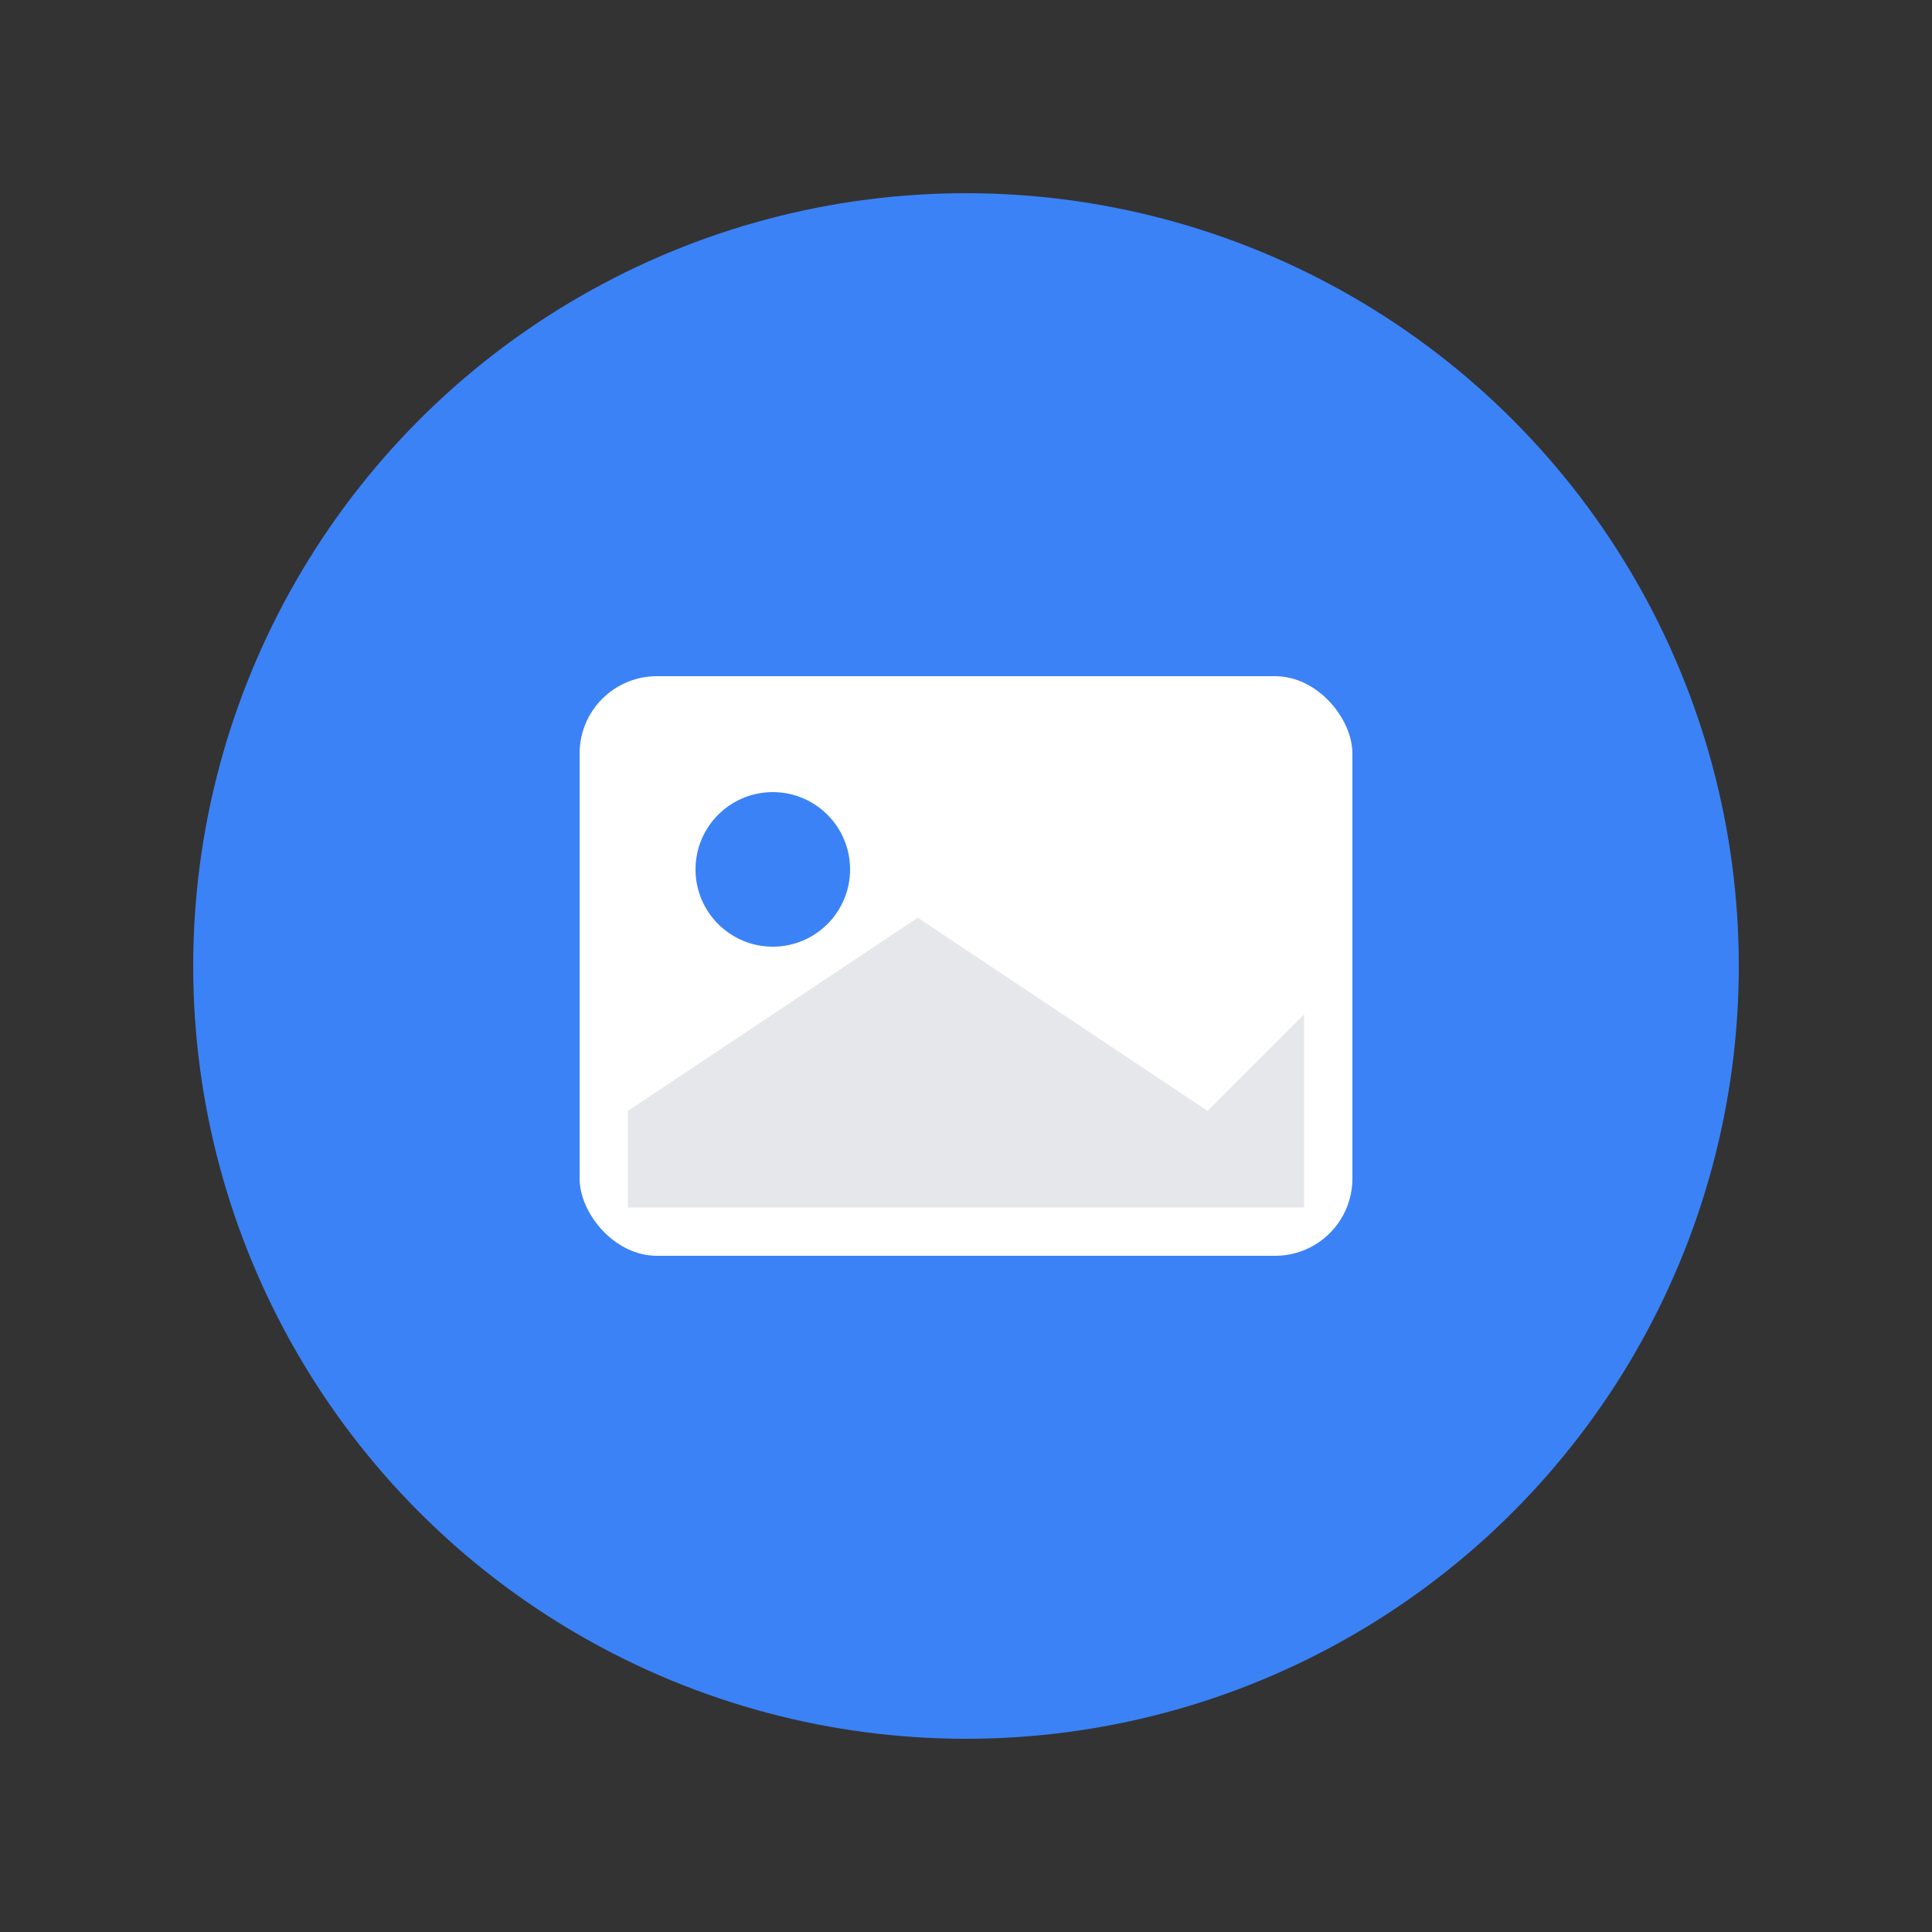 <svg width="200" height="200" viewBox="0 0 200 200" fill="none" xmlns="http://www.w3.org/2000/svg">
  <rect x="0" y="0" width="200" height="200" fill="#333333" stroke="none"/>
  <circle cx="100" cy="100" r="80" fill="#3B82F6"/>
  <rect x="60" y="70" width="80" height="60" rx="8" fill="white"/>
  <circle cx="80" cy="90" r="8" fill="#3B82F6"/>
  <path d="M65 115 L95 95 L125 115 L135 105 L135 125 L65 125 Z" fill="#E5E7EB"/>
</svg>
